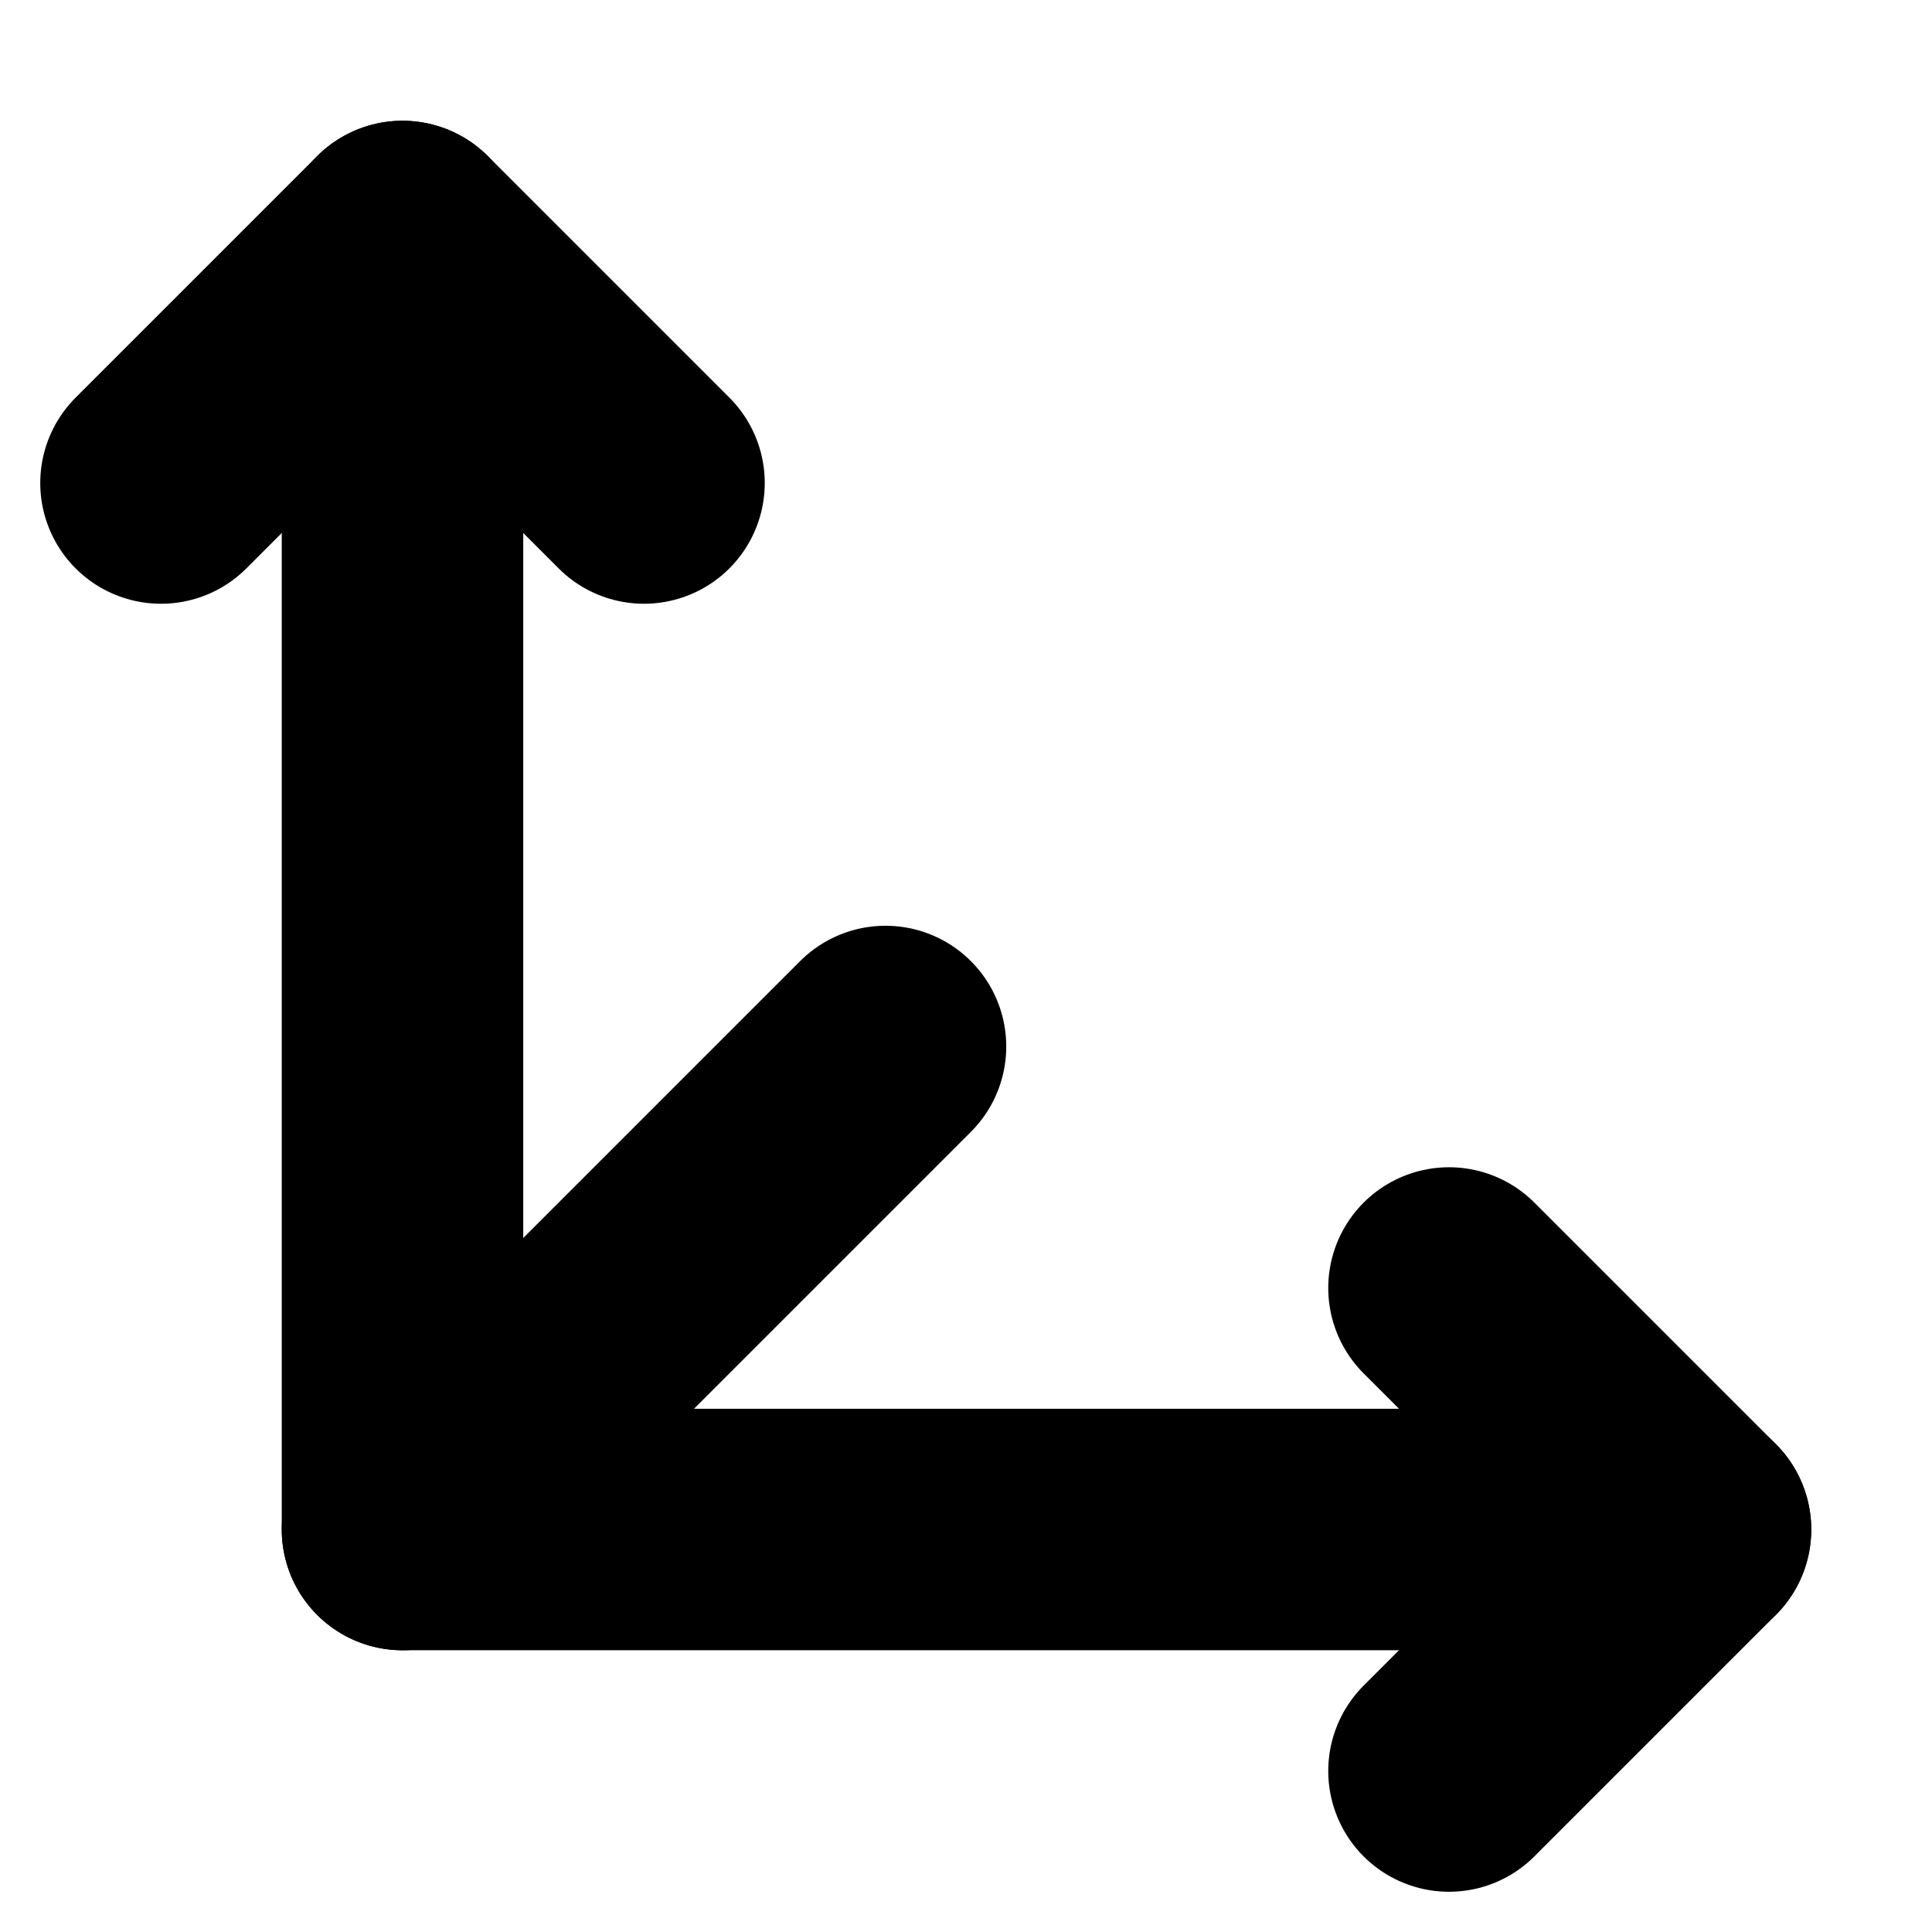 <!-- @license lucide-static v0.394.0 - ISC -->
<svg
    xmlns="http://www.w3.org/2000/svg"
    class="lucide lucide-move-3d"
    width="24"
    height="24"
    viewBox="0 0 24 24"
    fill="none"
    stroke="currentColor"
    stroke-width="3"
    stroke-linecap="round"
    stroke-linejoin="round"
>
    <path d="M5 3v16h16" />
    <path d="m5 19 6-6" />
    <path d="m2 6 3-3 3 3" />
    <path d="m18 16 3 3-3 3" />
</svg>
